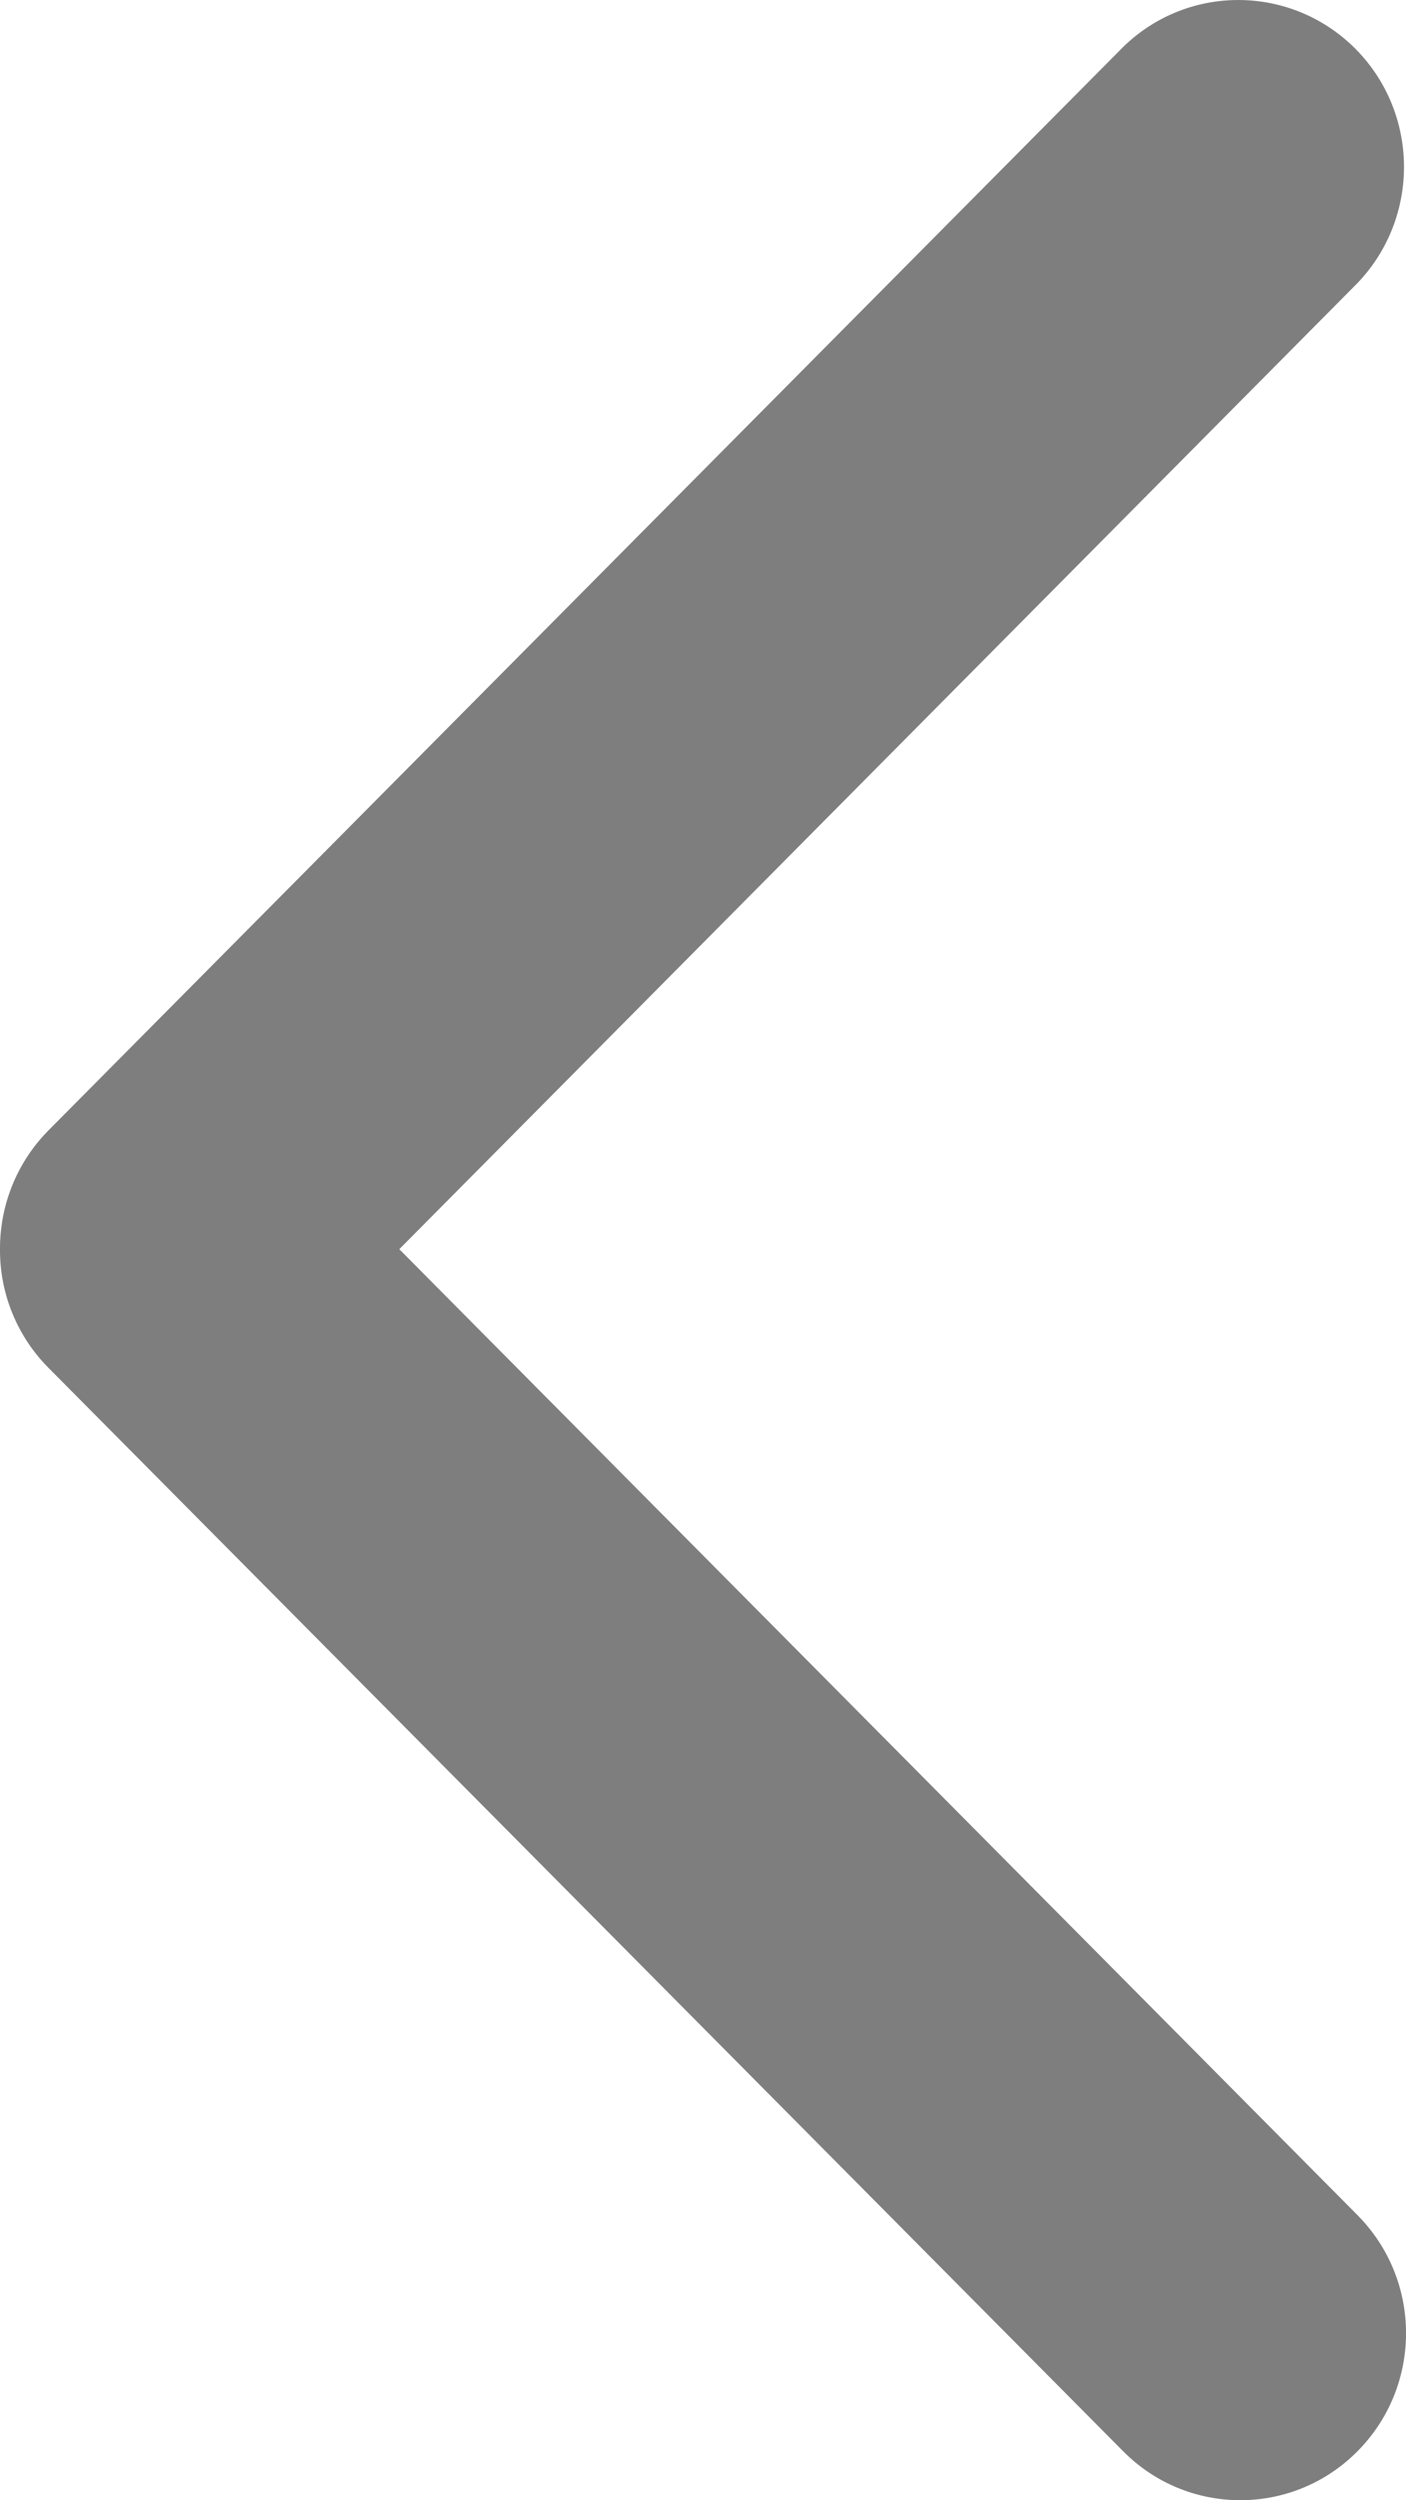<?xml version="1.0" encoding="UTF-8"?>
<svg width="9px" height="16px" viewBox="0 0 9 16" version="1.1" xmlns="http://www.w3.org/2000/svg" xmlns:xlink="http://www.w3.org/1999/xlink">
    <!-- Generator: Sketch 50.2 (55047) - http://www.bohemiancoding.com/sketch -->
    <title>Shape</title>
    <desc>Created with Sketch.</desc>
    <defs></defs>
    <g id="Symbols" stroke="none" stroke-width="1" fill="none" fill-rule="evenodd">
        <g id="Left_arrow" fill="#7E7E7E" fill-rule="nonzero">
            <path d="M0.311,15.687 C0.725,16.104 1.396,16.104 1.81,15.687 L8.69,8.753 C8.89,8.552 9.002,8.278 9,7.994 C9.001,7.709 8.89,7.436 8.69,7.234 L1.81,0.3 C1.394,-0.105 0.733,-0.099 0.323,0.313 C-0.086,0.726 -0.091,1.392 0.311,1.812 L6.444,7.994 L0.311,14.175 C-0.104,14.593 -0.104,15.269 0.311,15.687 Z" id="Shape" transform="translate(4.5, 8) scale(-1, 1) translate(-4.5, -8) "></path>
        </g>
    </g>
</svg>